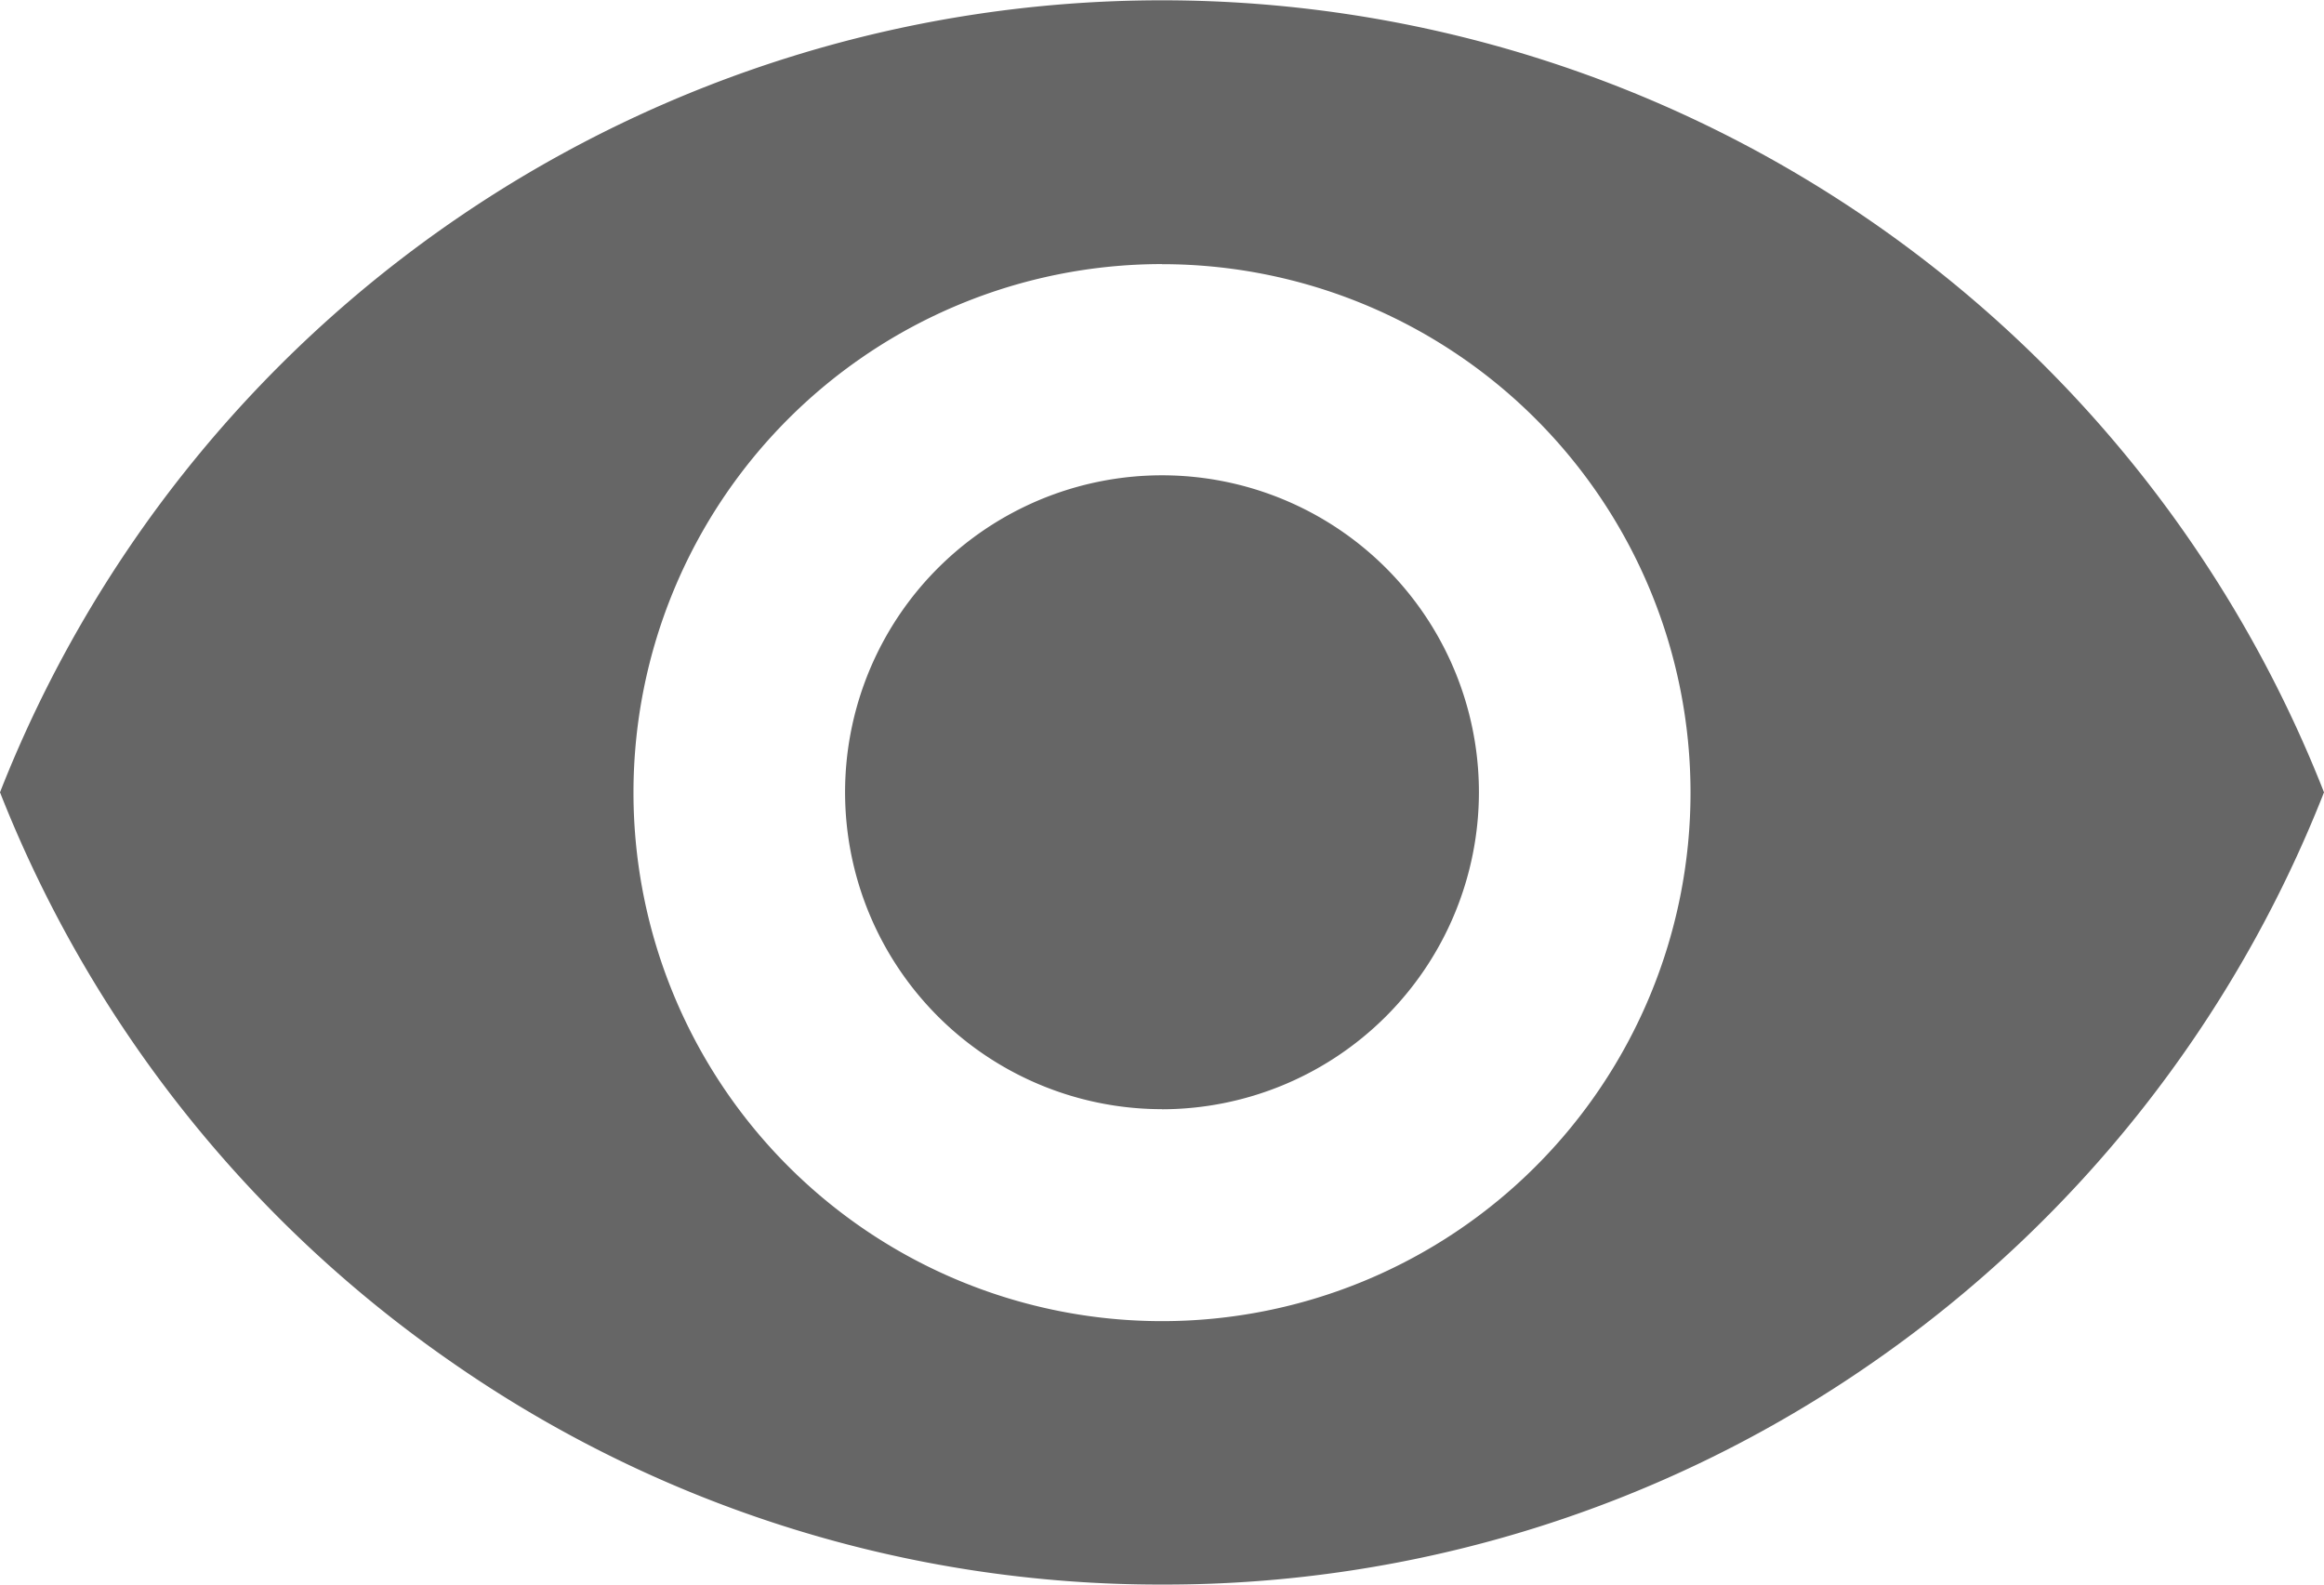 <svg xmlns="http://www.w3.org/2000/svg" width="25.064" height="17.089" viewBox="0 0 25.064 17.089"><defs><style>.a{fill:rgba(0,0,0,0.6);}</style></defs><path class="a" d="M12.532,17.089a13.365,13.365,0,0,1-7.663-2.4A13.486,13.486,0,0,1,0,8.545a13.464,13.464,0,0,1,25.064,0A13.485,13.485,0,0,1,20.2,14.692,13.367,13.367,0,0,1,12.532,17.089Zm0-14.241a5.7,5.7,0,1,0,5.7,5.7A5.7,5.7,0,0,0,12.532,2.849Zm0,9.114A3.418,3.418,0,1,1,15.95,8.545,3.422,3.422,0,0,1,12.532,11.963Z" transform="translate(0 0)"/></svg>